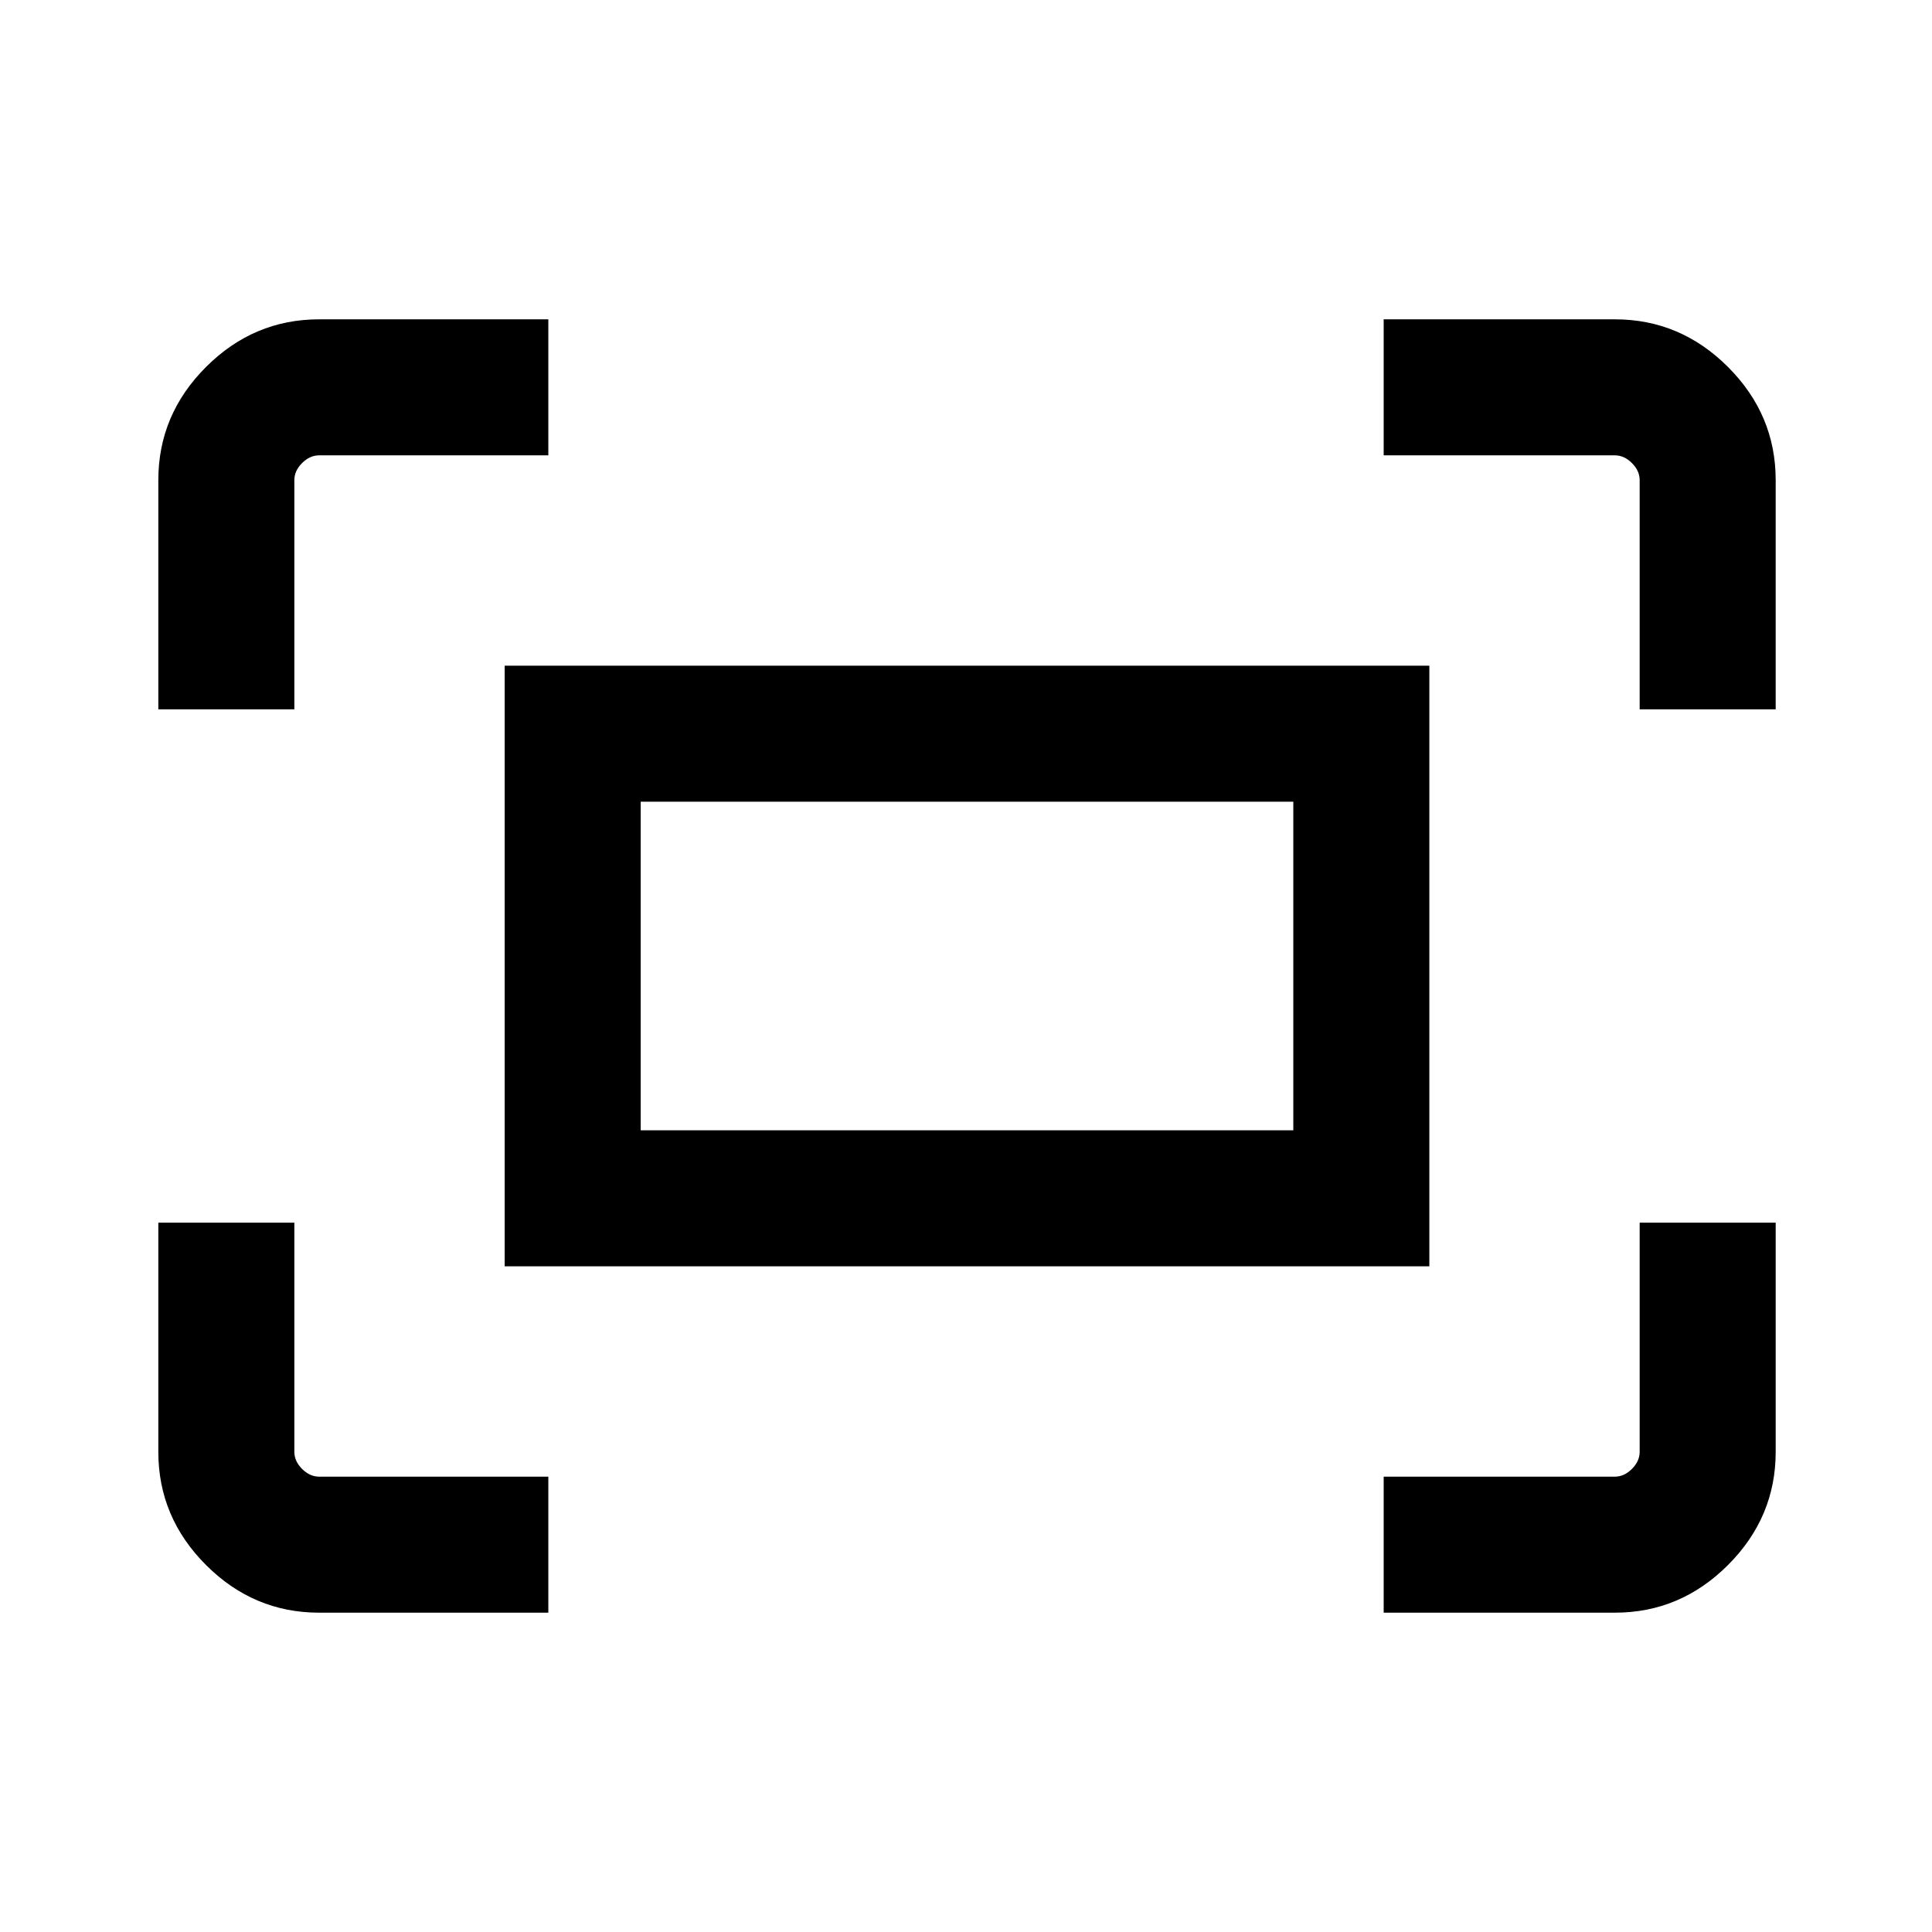 <svg xmlns="http://www.w3.org/2000/svg" height="40" viewBox="0 -960 960 960" width="40"><path d="M814.74-607.54v-113.89q0-4.62-3.84-8.47-3.85-3.84-8.47-3.84H687.54v-67.59h114.89q32.52 0 56.21 23.69 23.69 23.69 23.69 56.21v113.89h-67.59Zm-736.07 0v-113.89q0-32.52 23.69-56.21 23.69-23.69 56.21-23.69h113.89v67.59H158.57q-4.62 0-8.47 3.84-3.84 3.85-3.84 8.47v113.89H78.67Zm608.87 448.87v-67.59h114.89q4.62 0 8.47-3.84 3.84-3.85 3.84-8.47v-113.89h67.59v113.89q0 32.52-23.69 56.21-23.69 23.69-56.21 23.69H687.54Zm-528.97 0q-32.52 0-56.21-23.69-23.69-23.69-23.69-56.21v-113.89h67.59v113.89q0 4.62 3.84 8.47 3.85 3.84 8.47 3.84h113.89v67.59H158.57Zm92.2-172.1v-298.46h459.46v298.46H250.77Zm67.59-67.59h324.28v-163.28H318.36v163.28Zm0 0v-163.28 163.28Z"/></svg>